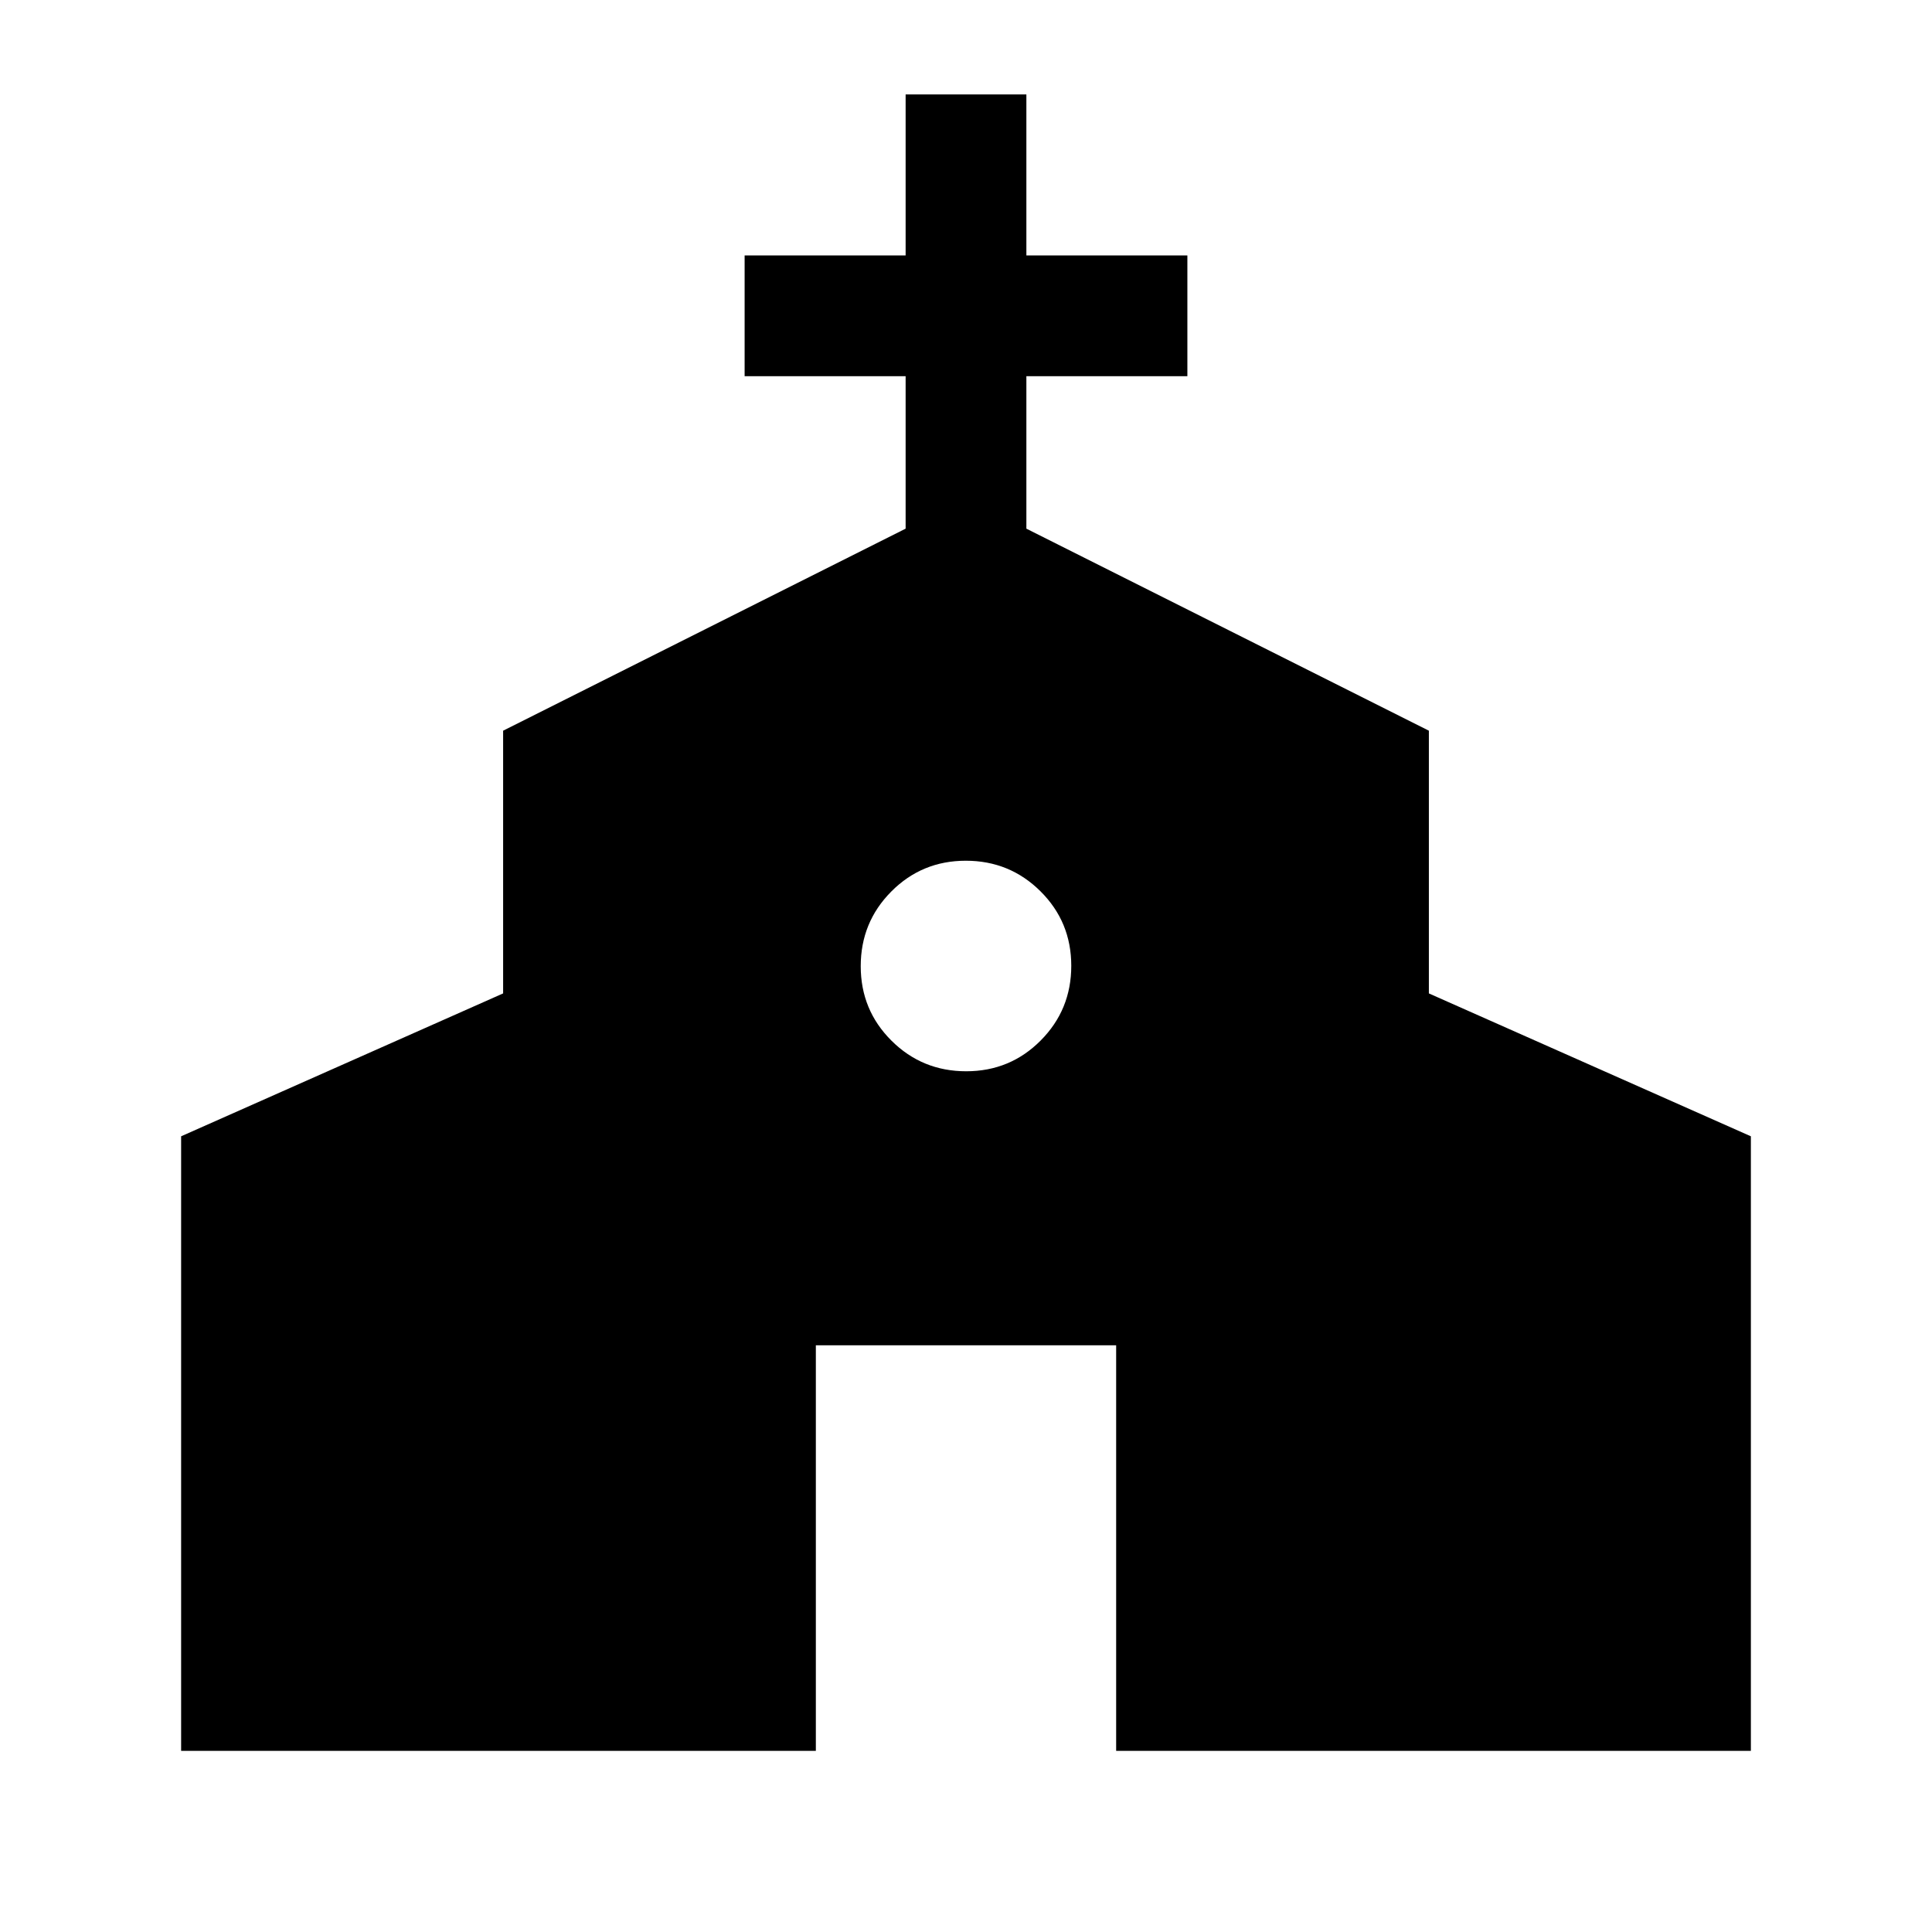 <svg xmlns="http://www.w3.org/2000/svg" height="24" viewBox="0 -960 960 960" width="24"><path d="M90-90v-305.38l160-71v-130.54l200-100.39v-75.77h-80v-60h80v-80h60v80h80v60h-80v75.77l200 100.39v130.54l160 71V-90H554.61v-201.54H405.39V-90H90Zm390.09-337.69q21.83 0 37.02-15.29 15.2-15.28 15.2-37.11t-15.29-37.02q-15.28-15.2-37.11-15.2t-37.02 15.29q-15.2 15.28-15.2 37.11t15.29 37.02q15.28 15.2 37.11 15.2Z"/></svg>